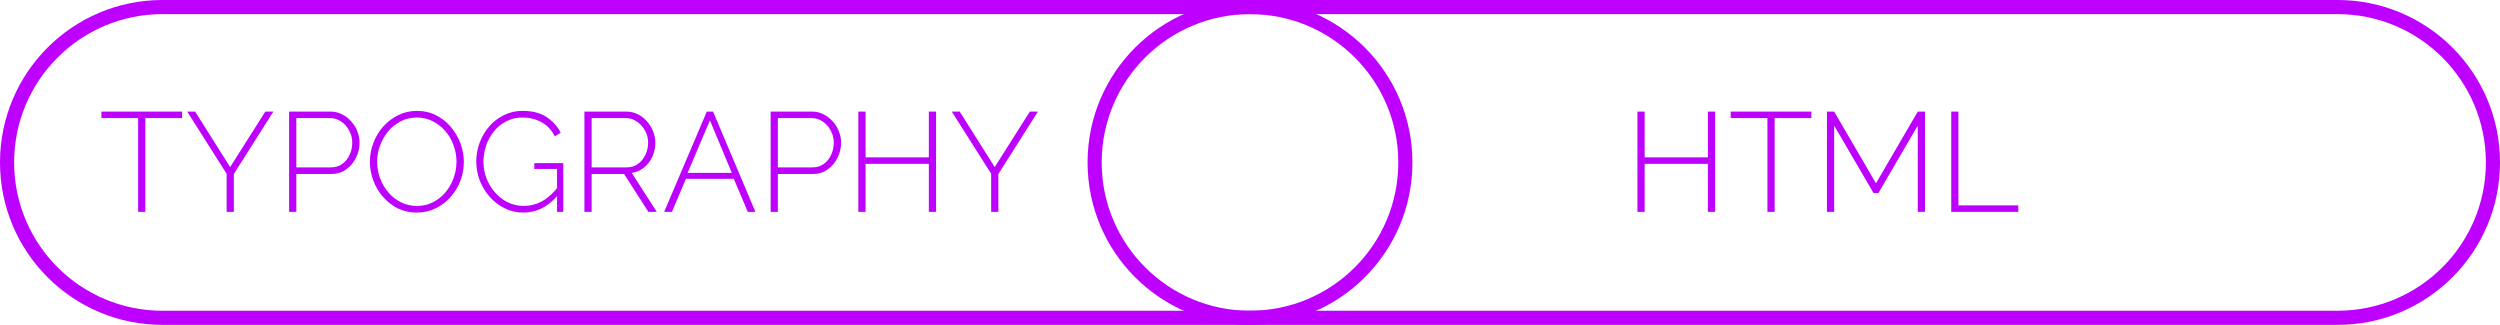 <svg width="177" height="23" viewBox="0 0 177 23" fill="none" xmlns="http://www.w3.org/2000/svg">
<path fill-rule="evenodd" clip-rule="evenodd" d="M165.5 1L88.5 1C82.701 1 78 5.701 78 11.5C78 17.299 82.701 22 88.5 22L165.5 22C171.299 22 176 17.299 176 11.5C176 5.701 171.299 1 165.5 1ZM77 11.5C77 17.851 82.149 23 88.5 23L165.5 23C171.851 23 177 17.851 177 11.5C177 5.149 171.851 -7.76259e-07 165.5 -8.51997e-07L88.5 -1.77021e-06C82.149 -1.84595e-06 77 5.149 77 11.5Z" fill="#BD00FF"/>
<path fill-rule="evenodd" clip-rule="evenodd" d="M88.5 1L11.5 1C5.701 1 1 5.701 1 11.5C1 17.299 5.701 22 11.5 22L88.5 22C94.299 22 99 17.299 99 11.5C99 5.701 94.299 1 88.5 1ZM1.37136e-07 11.5C6.13979e-08 17.851 5.149 23 11.5 23L88.5 23C94.851 23 100 17.851 100 11.5C100 5.149 94.851 -7.76259e-07 88.5 -8.51997e-07L11.5 -1.77021e-06C5.149 -1.84595e-06 2.12874e-07 5.149 1.37136e-07 11.5Z" fill="#BD00FF"/>
<path d="M138.147 15V7.9H138.657V14.54H142.897V15H138.147Z" fill="#BD00FF"/>
<path d="M135.778 15V8.89L132.988 13.67H132.648L129.858 8.89V15H129.348V7.9H129.858L132.818 12.98L135.778 7.9H136.288V15H135.778Z" fill="#BD00FF"/>
<path d="M128.244 8.36H125.644V15H125.134V8.36H122.534V7.9H128.244V8.36Z" fill="#BD00FF"/>
<path d="M121.43 7.9V15H120.92V11.6H116.44V15H115.93V7.9H116.44V11.14H120.92V7.9H121.43Z" fill="#BD00FF"/>
<path d="M67.945 7.9L70.425 11.83L72.915 7.9H73.485L70.685 12.32V15H70.175V12.3L67.385 7.9H67.945Z" fill="#BD00FF"/>
<path d="M66.272 7.9V15H65.762V11.6H61.282V15H60.772V7.9H61.282V11.14H65.762V7.9H66.272Z" fill="#BD00FF"/>
<path d="M54.561 15V7.9H57.481C57.781 7.9 58.054 7.964 58.301 8.09C58.554 8.217 58.774 8.387 58.961 8.6C59.148 8.807 59.291 9.04 59.391 9.3C59.498 9.56 59.551 9.827 59.551 10.1C59.551 10.48 59.464 10.84 59.291 11.18C59.124 11.514 58.891 11.787 58.591 12C58.298 12.214 57.948 12.32 57.541 12.32H55.071V15H54.561ZM55.071 11.85H57.521C57.834 11.85 58.104 11.767 58.331 11.6C58.558 11.434 58.731 11.217 58.851 10.95C58.971 10.684 59.031 10.4 59.031 10.1C59.031 9.787 58.958 9.5 58.811 9.24C58.671 8.974 58.481 8.76 58.241 8.6C58.008 8.44 57.748 8.36 57.461 8.36H55.071V11.85Z" fill="#BD00FF"/>
<path d="M50.043 7.9H50.483L53.483 15H52.943L51.953 12.66H48.563L47.573 15H47.023L50.043 7.9ZM51.813 12.24L50.263 8.52L48.683 12.24H51.813Z" fill="#BD00FF"/>
<path d="M41.377 15V7.9H44.327C44.634 7.9 44.911 7.964 45.157 8.09C45.411 8.217 45.627 8.387 45.807 8.6C45.994 8.807 46.137 9.04 46.237 9.3C46.344 9.56 46.397 9.827 46.397 10.1C46.397 10.454 46.327 10.784 46.187 11.09C46.047 11.397 45.851 11.654 45.597 11.86C45.351 12.067 45.061 12.194 44.727 12.24L46.497 15H45.907L44.187 12.32H41.887V15H41.377ZM41.887 11.85H44.377C44.684 11.85 44.951 11.767 45.177 11.6C45.404 11.434 45.577 11.217 45.697 10.95C45.824 10.684 45.887 10.4 45.887 10.1C45.887 9.794 45.814 9.51 45.667 9.25C45.527 8.984 45.337 8.77 45.097 8.61C44.864 8.444 44.601 8.36 44.307 8.36H41.887V11.85Z" fill="#BD00FF"/>
<path d="M37.049 15.05C36.569 15.05 36.126 14.947 35.719 14.74C35.313 14.534 34.959 14.26 34.659 13.92C34.359 13.574 34.126 13.187 33.959 12.76C33.799 12.327 33.719 11.887 33.719 11.44C33.719 10.974 33.799 10.527 33.959 10.1C34.119 9.667 34.346 9.284 34.639 8.95C34.933 8.61 35.279 8.344 35.679 8.15C36.079 7.95 36.516 7.85 36.989 7.85C37.696 7.85 38.266 7.997 38.699 8.29C39.139 8.577 39.473 8.947 39.699 9.4L39.279 9.65C39.039 9.184 38.719 8.847 38.319 8.64C37.926 8.427 37.479 8.32 36.979 8.32C36.559 8.32 36.179 8.41 35.839 8.59C35.499 8.764 35.209 9 34.969 9.3C34.729 9.594 34.546 9.927 34.419 10.3C34.293 10.674 34.229 11.057 34.229 11.45C34.229 11.87 34.303 12.267 34.449 12.64C34.596 13.014 34.799 13.347 35.059 13.64C35.319 13.934 35.623 14.164 35.969 14.33C36.316 14.497 36.686 14.58 37.079 14.58C37.539 14.58 37.973 14.47 38.379 14.25C38.786 14.024 39.176 13.67 39.549 13.19V13.76C38.843 14.62 38.009 15.05 37.049 15.05ZM39.439 11.96H37.829V11.55H39.879V15H39.439V11.96Z" fill="#BD00FF"/>
<path d="M29.51 15.05C29.017 15.05 28.567 14.95 28.16 14.75C27.753 14.544 27.403 14.27 27.11 13.93C26.817 13.59 26.59 13.207 26.43 12.78C26.27 12.347 26.19 11.904 26.19 11.45C26.19 10.977 26.273 10.527 26.44 10.1C26.607 9.667 26.84 9.284 27.14 8.95C27.447 8.61 27.8 8.344 28.2 8.15C28.607 7.95 29.047 7.85 29.52 7.85C30.02 7.85 30.47 7.954 30.87 8.16C31.277 8.367 31.627 8.644 31.92 8.99C32.213 9.337 32.44 9.724 32.6 10.15C32.76 10.577 32.84 11.01 32.84 11.45C32.84 11.93 32.757 12.387 32.59 12.82C32.423 13.247 32.187 13.63 31.88 13.97C31.58 14.304 31.227 14.567 30.82 14.76C30.42 14.954 29.983 15.05 29.51 15.05ZM26.7 11.45C26.7 11.857 26.77 12.247 26.91 12.62C27.05 12.994 27.243 13.327 27.49 13.62C27.743 13.914 28.04 14.147 28.38 14.32C28.727 14.494 29.107 14.58 29.52 14.58C29.94 14.58 30.323 14.49 30.67 14.31C31.017 14.13 31.313 13.89 31.56 13.59C31.807 13.29 31.993 12.957 32.12 12.59C32.253 12.217 32.32 11.837 32.32 11.45C32.32 11.044 32.25 10.654 32.11 10.28C31.977 9.907 31.783 9.574 31.53 9.28C31.277 8.987 30.977 8.754 30.63 8.58C30.29 8.407 29.92 8.32 29.52 8.32C29.093 8.32 28.707 8.41 28.36 8.59C28.013 8.77 27.717 9.01 27.47 9.31C27.23 9.61 27.04 9.947 26.9 10.32C26.767 10.687 26.7 11.064 26.7 11.45Z" fill="#BD00FF"/>
<path d="M20.469 15V7.9H23.389C23.689 7.9 23.962 7.964 24.209 8.09C24.462 8.217 24.682 8.387 24.869 8.6C25.056 8.807 25.199 9.04 25.299 9.3C25.406 9.56 25.459 9.827 25.459 10.1C25.459 10.48 25.372 10.84 25.199 11.18C25.032 11.514 24.799 11.787 24.499 12C24.206 12.214 23.856 12.32 23.449 12.32H20.979V15H20.469ZM20.979 11.85H23.429C23.742 11.85 24.012 11.767 24.239 11.6C24.466 11.434 24.639 11.217 24.759 10.95C24.879 10.684 24.939 10.4 24.939 10.1C24.939 9.787 24.866 9.5 24.719 9.24C24.579 8.974 24.389 8.76 24.149 8.6C23.916 8.44 23.656 8.36 23.369 8.36H20.979V11.85Z" fill="#BD00FF"/>
<path d="M13.814 7.9L16.294 11.83L18.784 7.9H19.354L16.554 12.32V15H16.044V12.3L13.254 7.9H13.814Z" fill="#BD00FF"/>
<path d="M12.89 8.36H10.29V15H9.78V8.36H7.18V7.9H12.89V8.36Z" fill="#BD00FF"/>
</svg>
